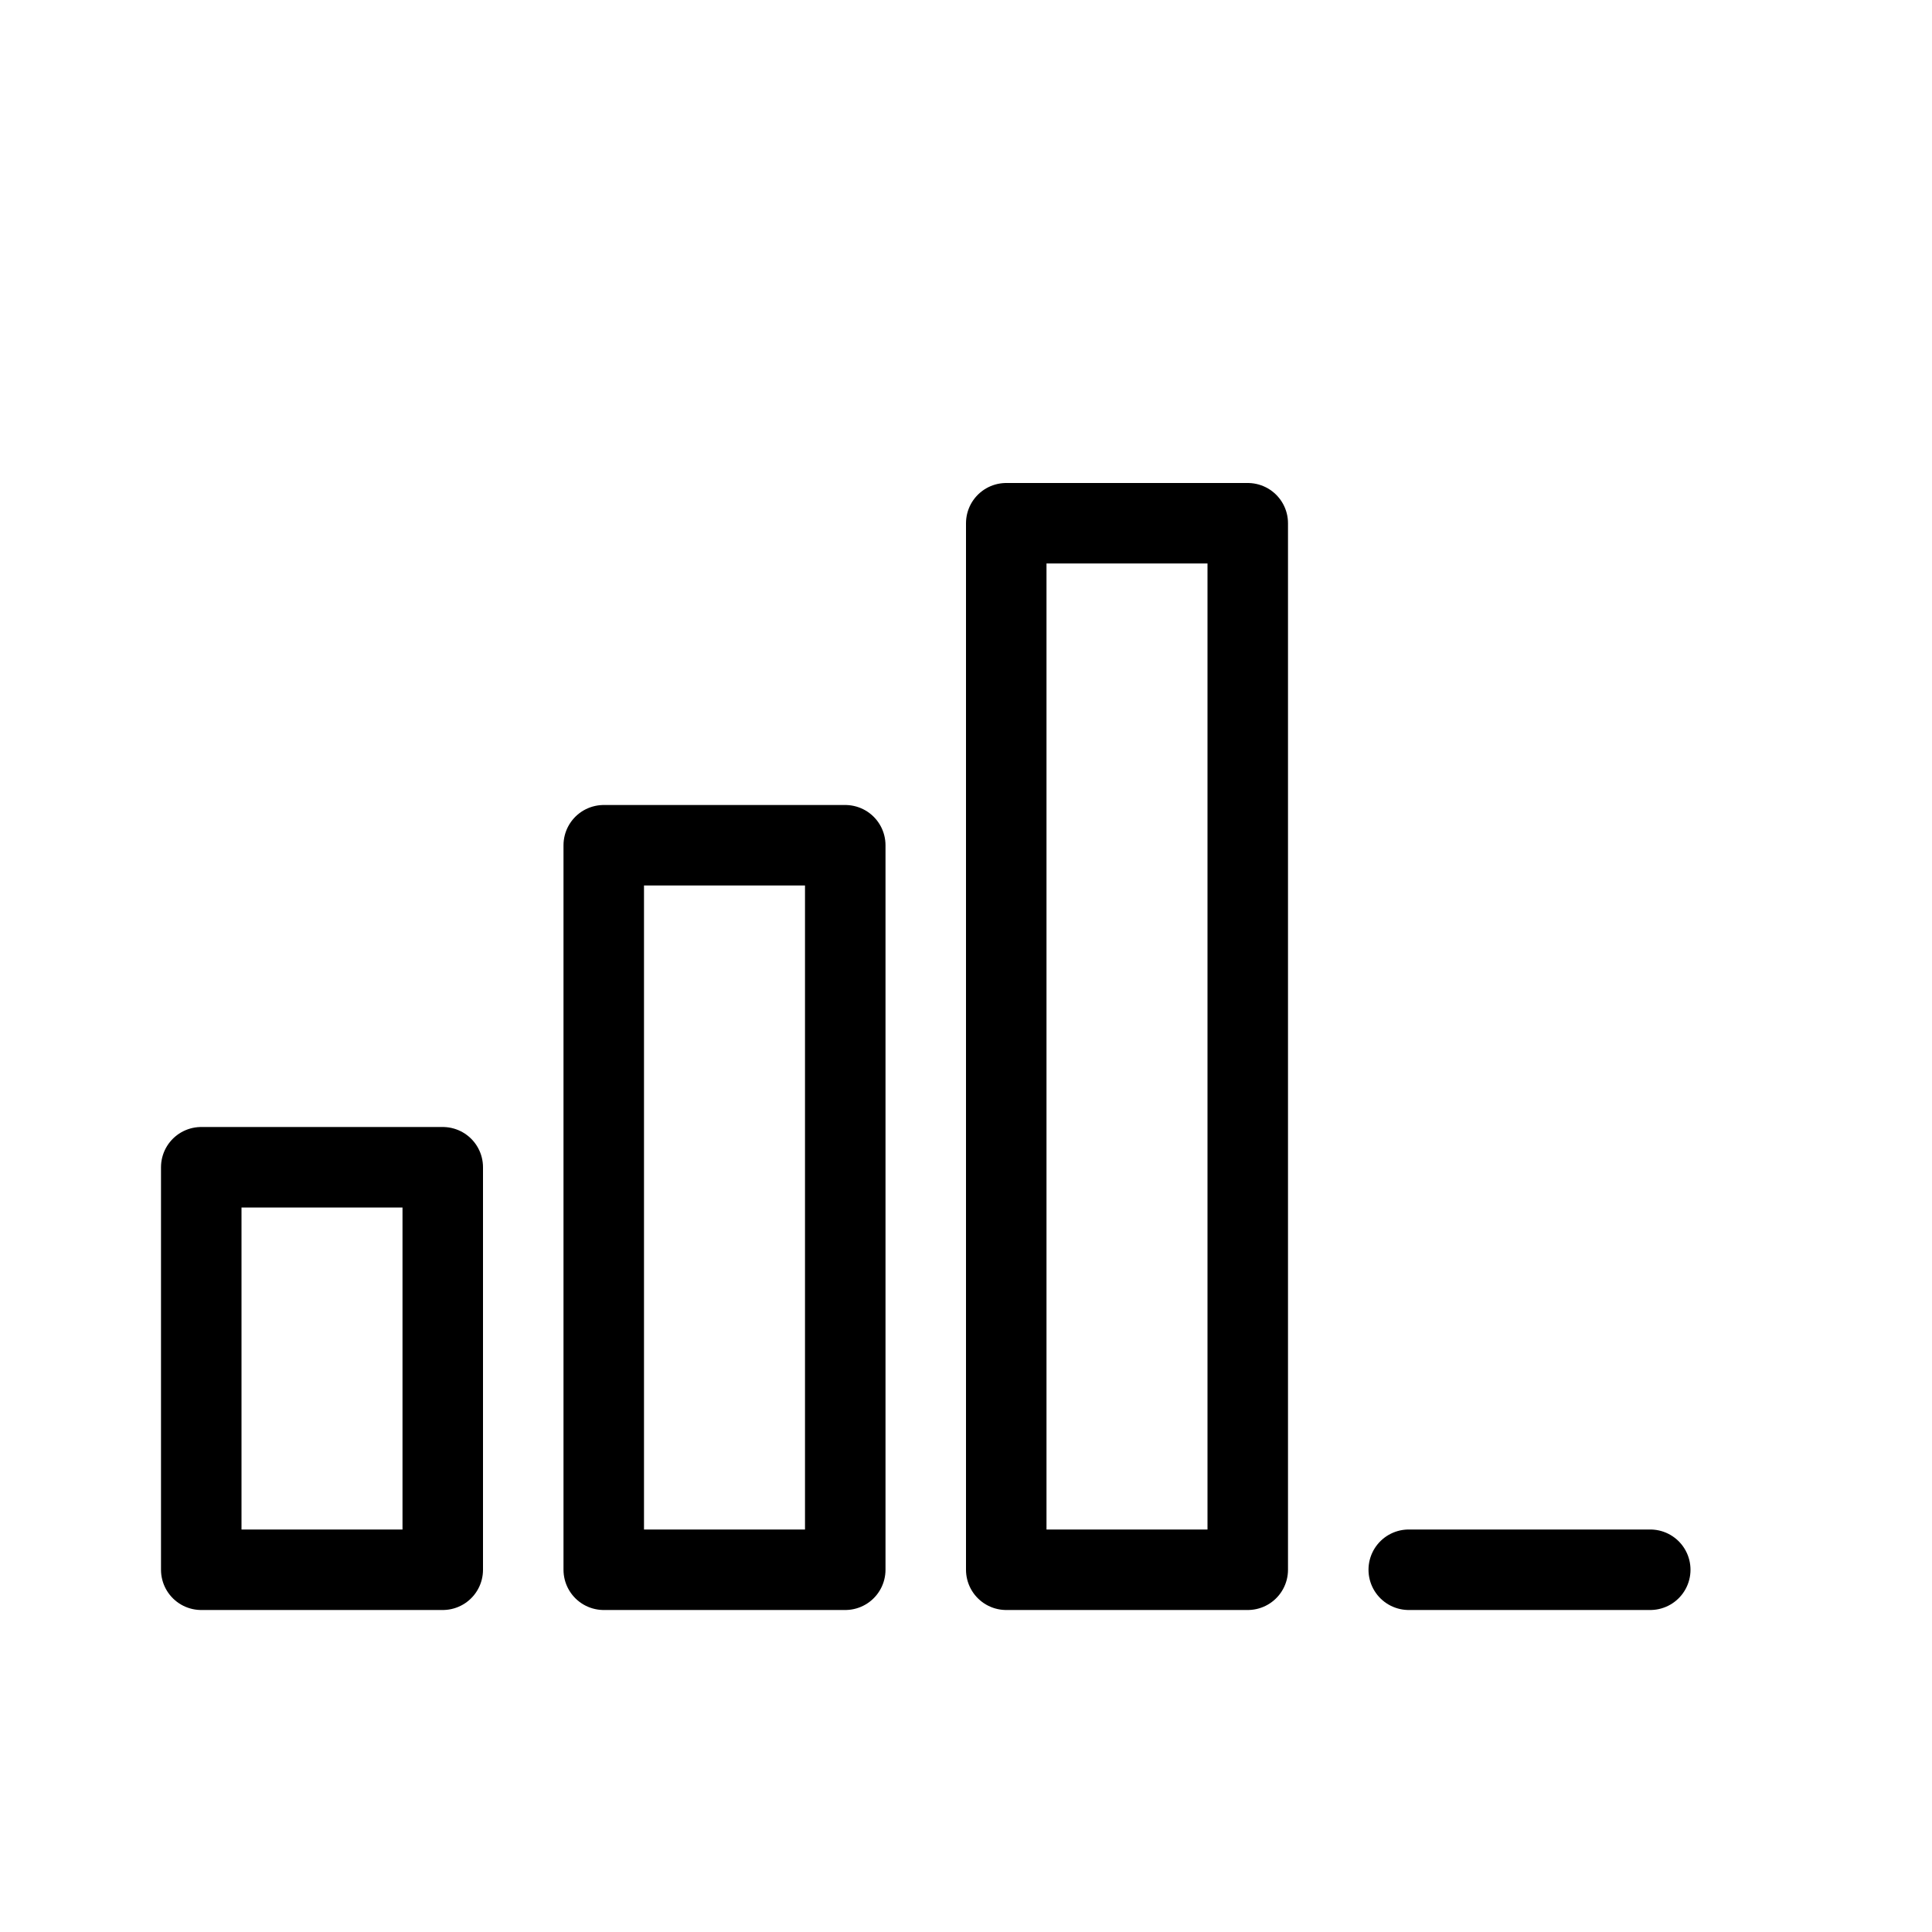 <svg height="24" viewBox="0 0 24 24" width="24" xmlns="http://www.w3.org/2000/svg"><path d="m17.5 19.5h3m-18 0h3v-5h-3zm5 0h3v-9h-3zm5 0h3v-13h-3z" fill="none" stroke="#000" stroke-linecap="round" stroke-linejoin="round"/></svg>